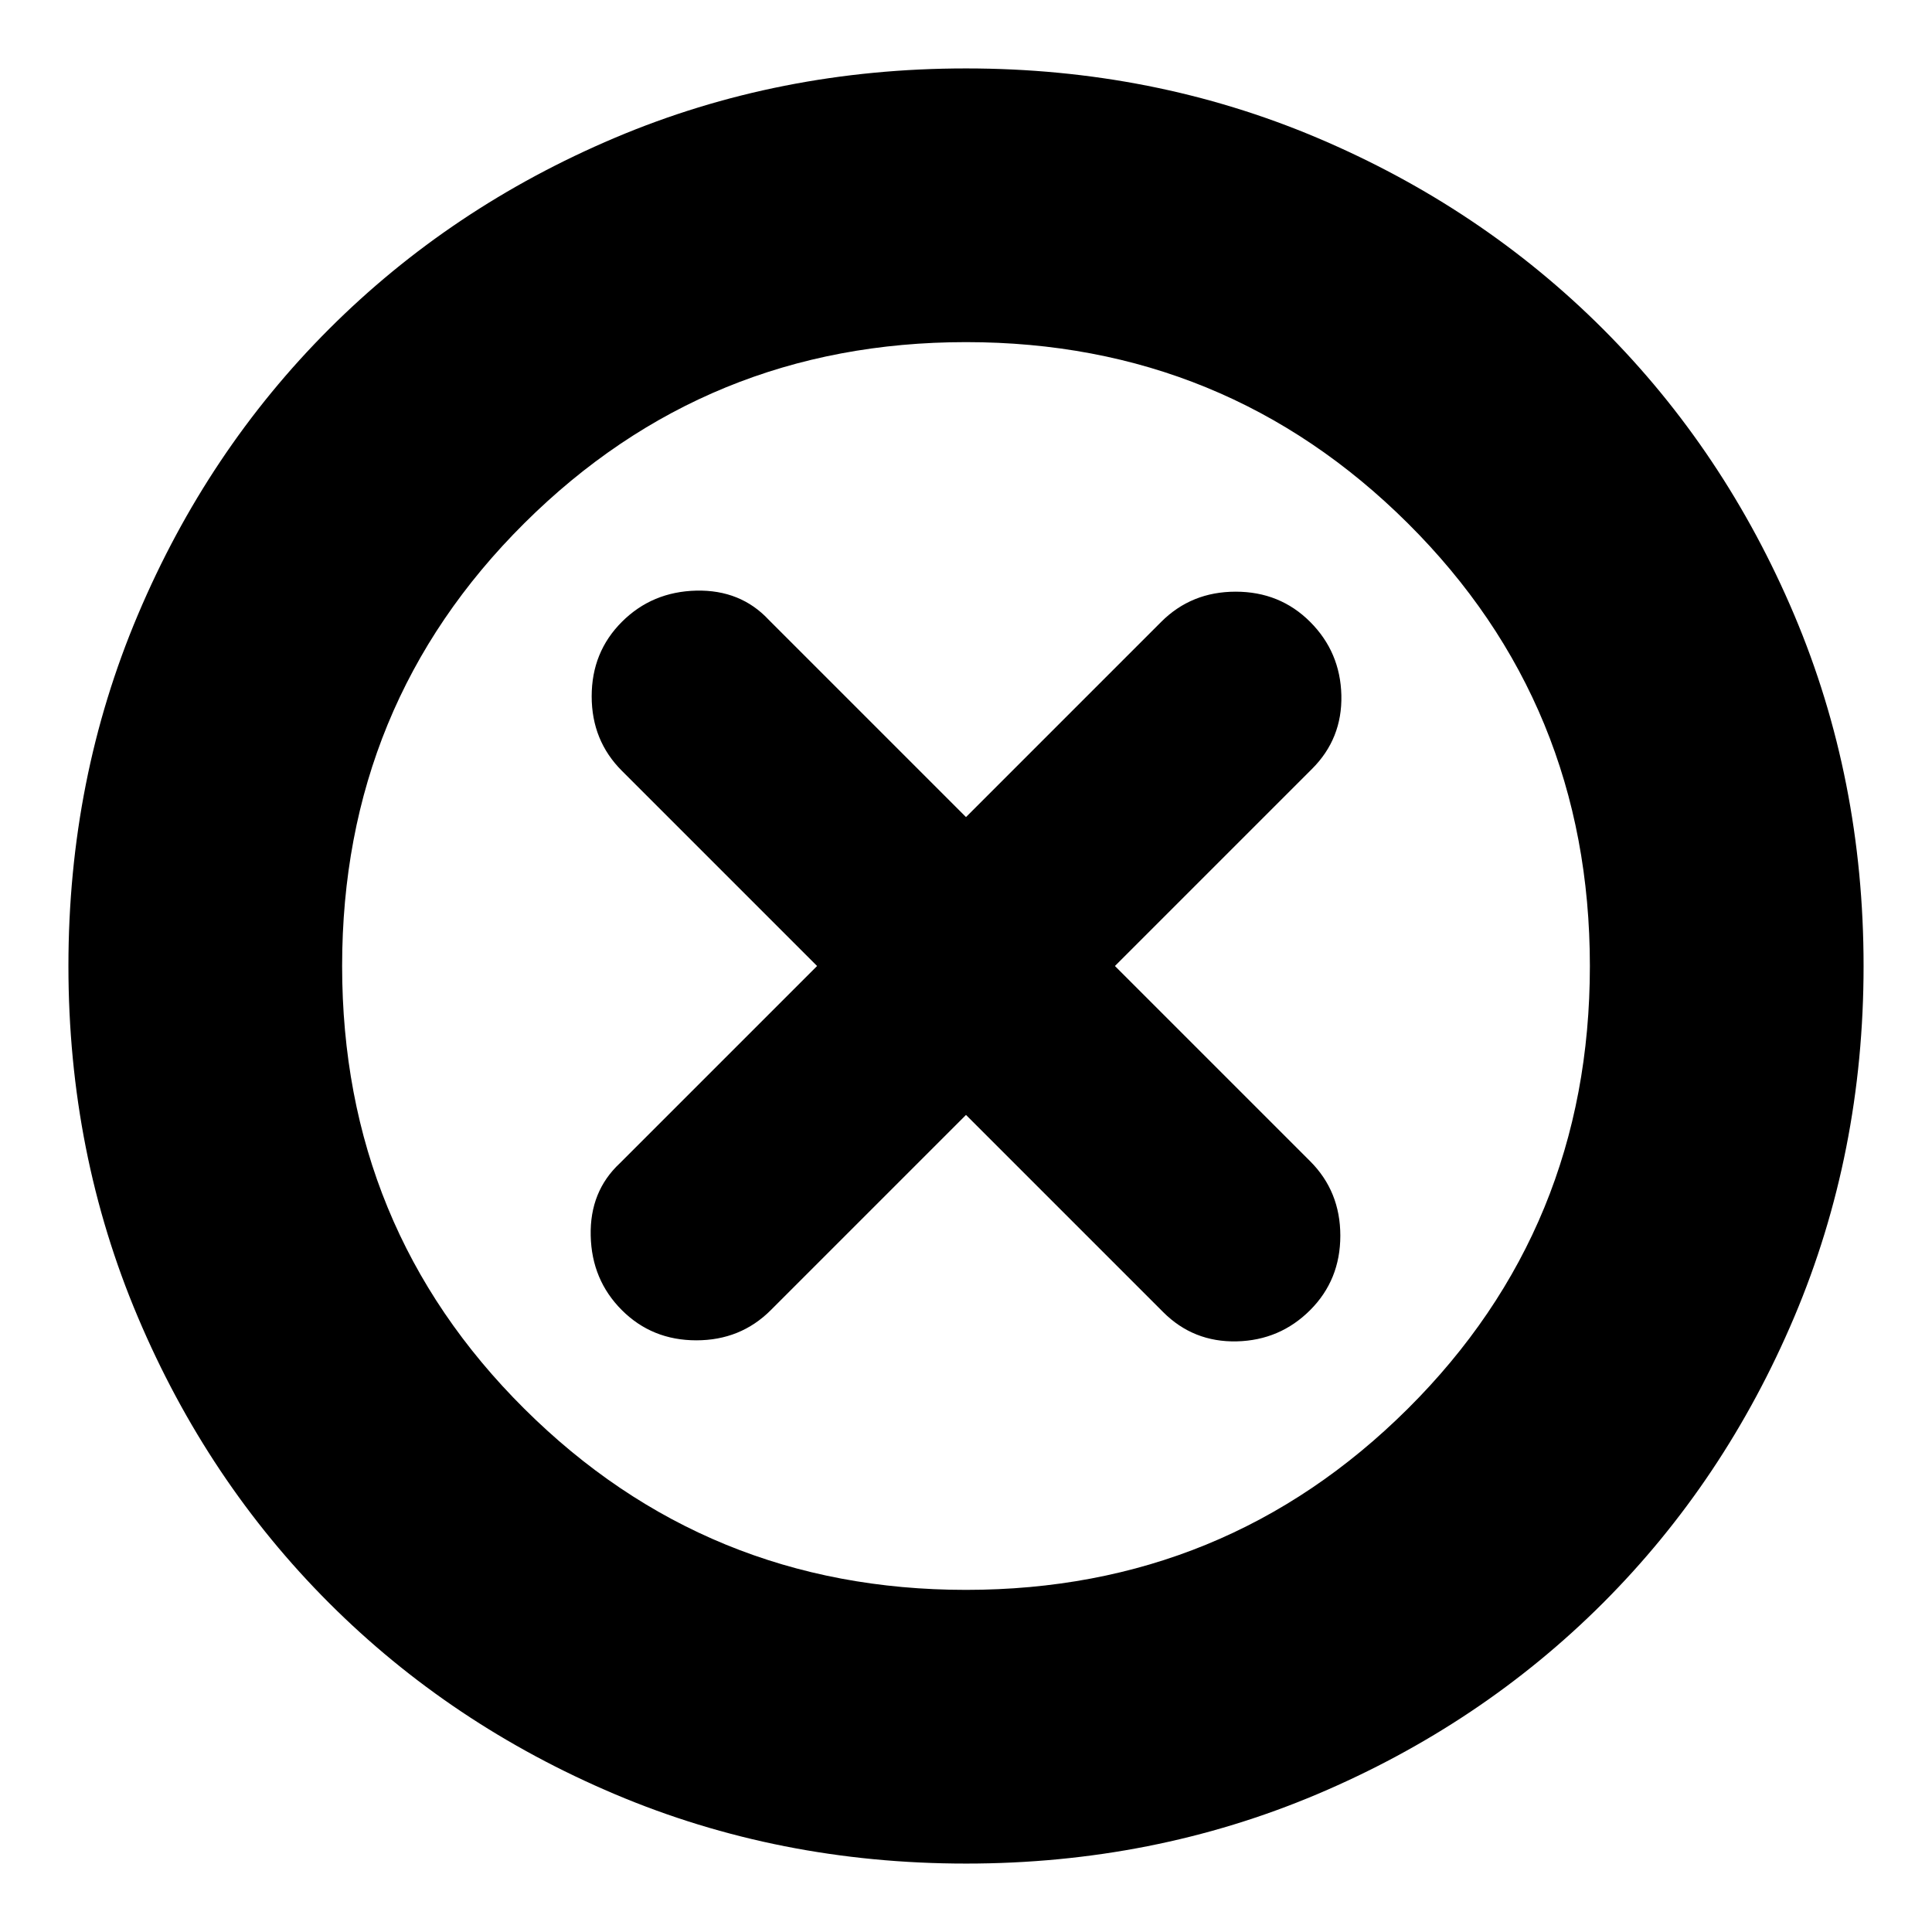 <svg xmlns="http://www.w3.org/2000/svg" height="24" width="24"><path d="M7.725 16.275q.375.375.925.375t.925-.375L12 13.85l2.45 2.45q.375.375.913.363.537-.013.912-.388t.375-.925q0-.55-.375-.925L13.85 12l2.45-2.45q.375-.375.363-.913-.013-.537-.388-.912t-.925-.375q-.55 0-.925.375L12 10.15 9.55 7.7q-.35-.375-.9-.363-.55.013-.925.388t-.375.925q0 .55.375.925L10.15 12 7.7 14.45q-.375.35-.362.9.012.55.387.925ZM12 23.15q-2.325 0-4.362-.862-2.038-.863-3.55-2.375-1.513-1.513-2.375-3.551Q.85 14.325.85 12t.863-4.363q.862-2.037 2.375-3.55Q5.6 2.575 7.638 1.712 9.675.85 12 .85t4.363.862q2.037.863 3.55 2.375 1.512 1.513 2.375 3.55.862 2.038.862 4.363 0 2.325-.862 4.362-.863 2.038-2.375 3.551-1.513 1.512-3.55 2.375-2.038.862-4.363.862ZM12 12Zm0 7.75q3.225 0 5.488-2.25 2.262-2.25 2.262-5.5t-2.262-5.5Q15.225 4.25 12 4.25q-3.225 0-5.487 2.25Q4.25 8.75 4.25 12t2.263 5.5Q8.775 19.75 12 19.75Z"/></svg>